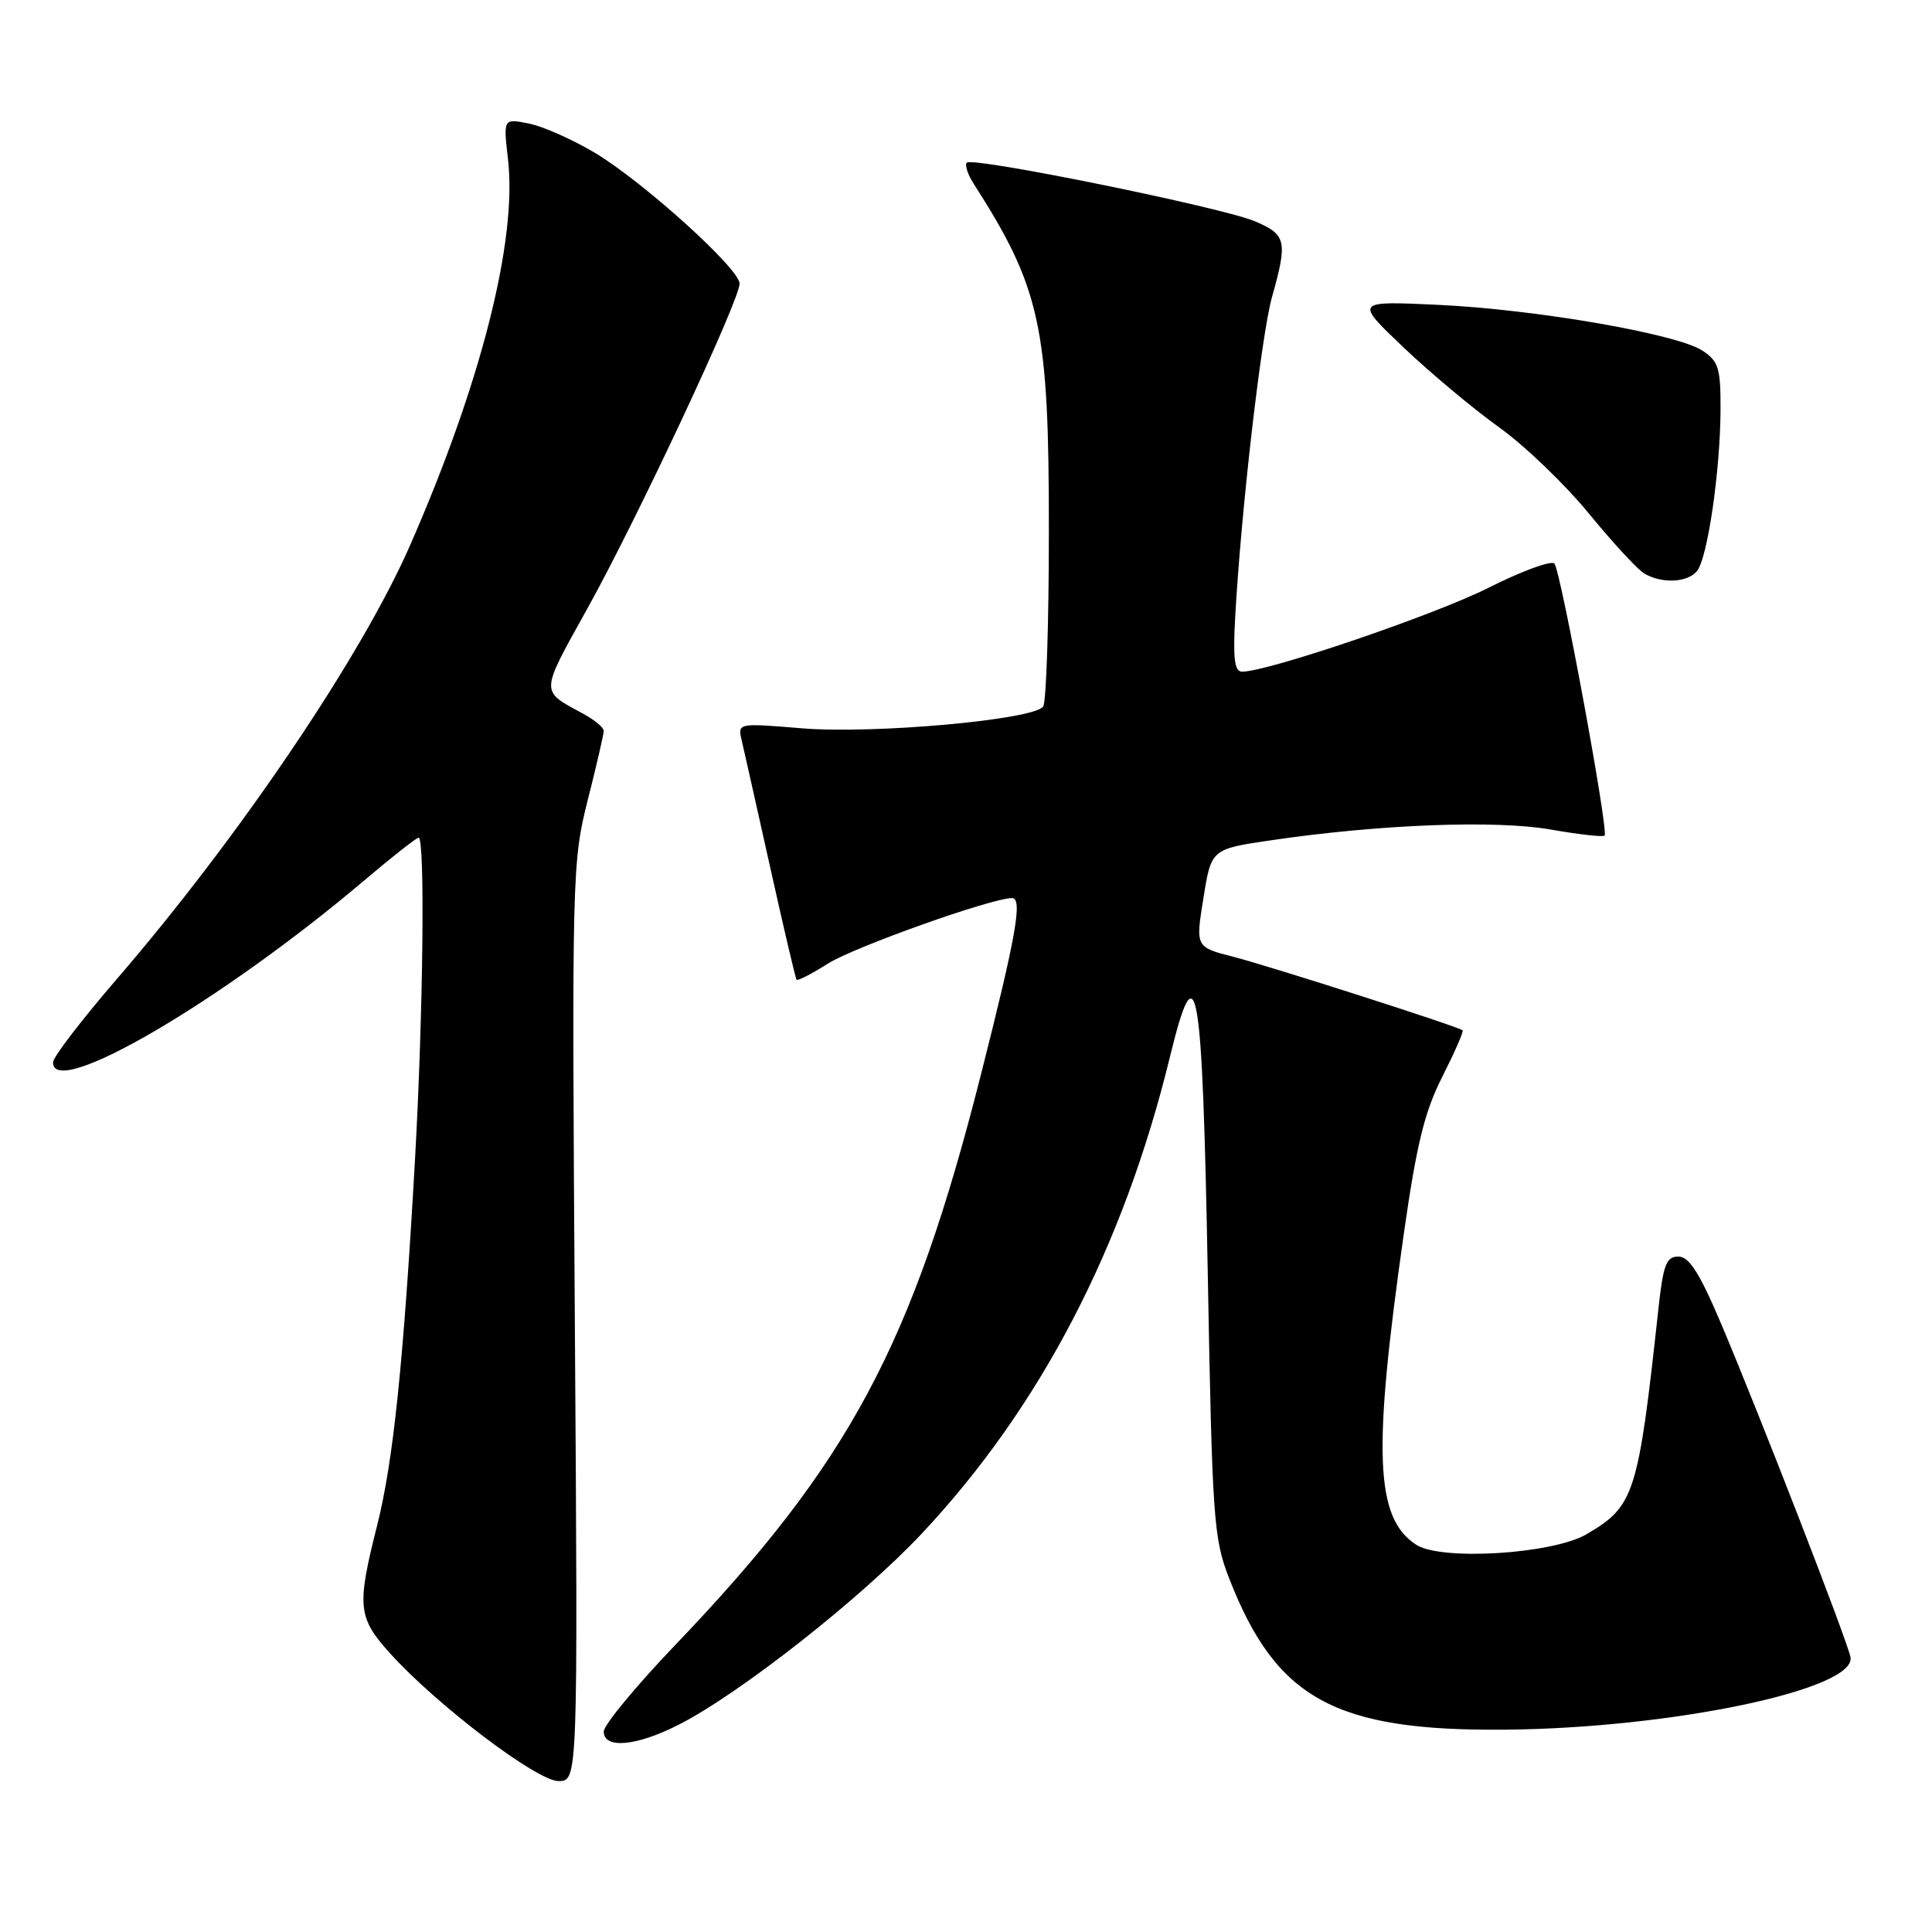 <?xml version="1.0" encoding="UTF-8" standalone="no"?>
<!DOCTYPE svg PUBLIC "-//W3C//DTD SVG 1.1//EN" "http://www.w3.org/Graphics/SVG/1.1/DTD/svg11.dtd" >
<svg xmlns="http://www.w3.org/2000/svg" xmlns:xlink="http://www.w3.org/1999/xlink" version="1.1" viewBox="0 0 256 256">
 <g >
 <path fill="currentColor"
d=" M 76.17 175.20 C 75.77 115.83 75.81 114.21 77.88 106.01 C 79.05 101.40 80.00 97.27 80.00 96.84 C 80.00 96.40 78.76 95.38 77.25 94.56 C 71.53 91.46 71.51 92.01 77.85 80.60 C 84.40 68.82 98.00 39.79 98.00 37.58 C 98.00 35.62 85.30 24.14 78.86 20.27 C 75.90 18.50 71.95 16.74 70.08 16.37 C 66.69 15.69 66.69 15.69 67.31 21.09 C 68.56 31.82 63.75 50.78 54.34 72.25 C 47.90 86.96 31.66 110.97 15.45 129.76 C 10.83 135.12 7.04 140.06 7.03 140.75 C 6.92 145.81 29.38 132.68 48.35 116.59 C 51.97 113.52 55.18 111.00 55.47 111.00 C 56.34 111.00 56.07 134.49 54.99 153.64 C 53.46 180.69 52.11 193.71 49.95 202.22 C 47.26 212.88 47.41 214.34 51.69 219.08 C 57.91 225.96 71.15 236.00 74.00 236.00 C 76.58 236.00 76.58 236.00 76.17 175.20 Z  M 89.88 228.56 C 97.96 224.47 114.07 211.80 122.13 203.22 C 137.82 186.50 148.85 165.32 155.00 140.13 C 158.59 125.42 159.31 129.58 160.04 169.00 C 160.63 201.31 160.81 203.86 162.87 209.14 C 169.09 225.13 176.88 229.40 199.50 229.19 C 221.53 228.99 245.97 223.85 245.20 219.59 C 244.82 217.50 233.23 187.63 228.10 175.50 C 225.21 168.68 223.83 166.50 222.39 166.50 C 220.79 166.50 220.38 167.57 219.74 173.50 C 217.07 198.03 216.58 199.58 210.23 203.29 C 205.73 205.93 190.93 206.84 187.64 204.68 C 182.21 201.12 181.87 192.55 186.01 163.50 C 187.71 151.58 188.76 147.30 191.13 142.64 C 192.76 139.41 193.97 136.66 193.80 136.52 C 193.18 136.01 168.30 128.03 163.46 126.79 C 158.41 125.50 158.41 125.50 159.46 119.00 C 160.50 112.50 160.50 112.50 168.50 111.33 C 182.81 109.23 198.14 108.64 205.43 109.91 C 209.17 110.57 212.41 110.93 212.62 110.72 C 213.18 110.16 206.81 75.65 205.97 74.68 C 205.57 74.22 201.63 75.67 197.20 77.90 C 190.04 81.50 168.00 89.00 164.58 89.00 C 163.58 89.00 163.36 87.26 163.67 81.75 C 164.45 67.66 167.13 44.43 168.55 39.35 C 170.64 31.90 170.45 31.09 166.25 29.31 C 161.89 27.47 128.91 20.76 128.11 21.55 C 127.82 21.85 128.21 23.08 128.99 24.30 C 137.91 38.23 139.00 43.29 138.98 70.46 C 138.98 82.58 138.64 93.00 138.23 93.61 C 137.07 95.37 115.72 97.30 106.20 96.50 C 97.73 95.80 97.73 95.80 98.29 98.15 C 98.59 99.44 100.30 107.03 102.07 115.00 C 103.84 122.97 105.41 129.64 105.55 129.82 C 105.69 130.00 107.57 129.04 109.71 127.68 C 113.21 125.47 131.40 119.00 134.10 119.00 C 135.53 119.00 134.66 123.94 129.95 142.50 C 120.84 178.39 112.52 193.89 89.37 218.08 C 84.22 223.47 80.00 228.58 80.00 229.44 C 80.00 231.77 84.30 231.39 89.88 228.56 Z  M 224.86 75.67 C 226.26 73.98 227.95 62.37 227.98 54.27 C 228.00 48.78 227.72 47.86 225.58 46.46 C 222.17 44.23 203.51 41.00 190.50 40.39 C 179.50 39.88 179.50 39.88 186.00 46.06 C 189.57 49.45 195.27 54.21 198.65 56.63 C 202.03 59.05 207.38 64.19 210.53 68.04 C 213.69 71.90 217.00 75.48 217.88 76.00 C 220.22 77.36 223.58 77.21 224.86 75.67 Z "/>
</g>
</svg>